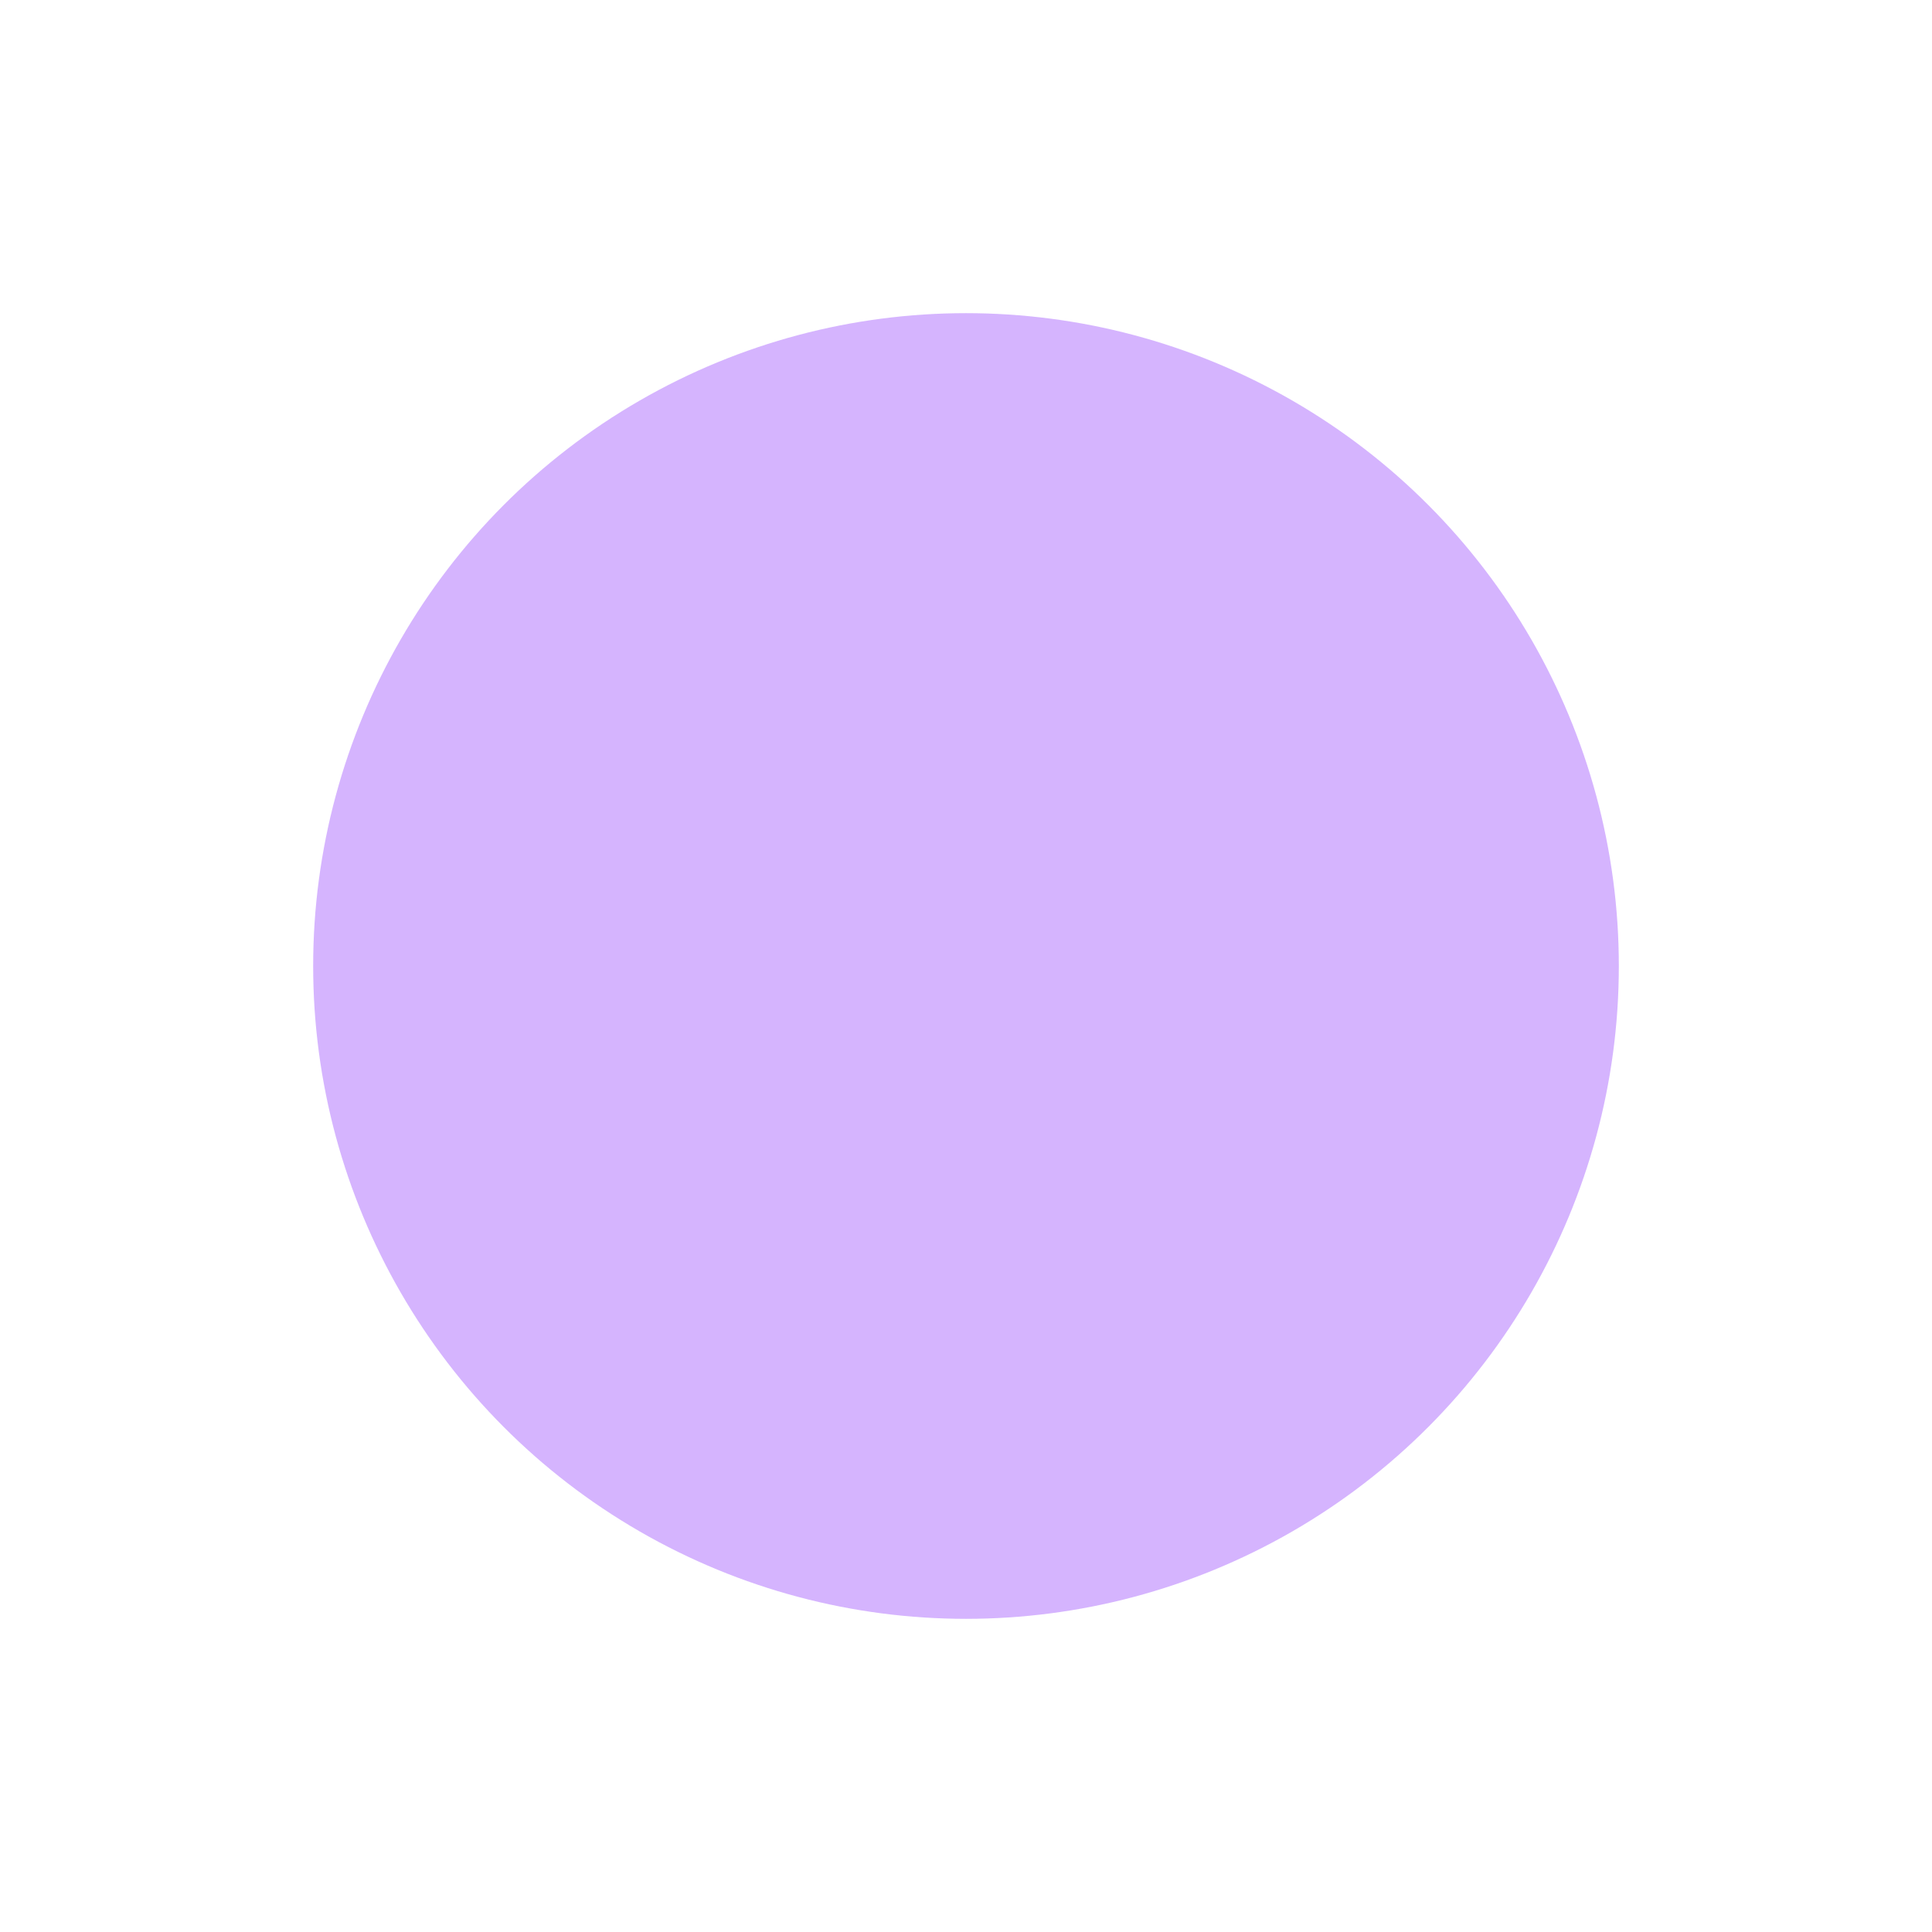 <?xml version="1.0" encoding="UTF-8"?>
<svg width="765px" height="765px" viewBox="0 0 765 765" version="1.1" xmlns="http://www.w3.org/2000/svg" xmlns:xlink="http://www.w3.org/1999/xlink">
    <!-- Generator: sketchtool 58 (101010) - https://sketch.com -->
    <title>4F3239A3-F9DE-4D49-88B9-4E60589A5399@3x</title>
    <desc>Created with sketchtool.</desc>
    <defs>
        <filter x="-29.0%" y="-29.0%" width="158.0%" height="158.0%" filterUnits="objectBoundingBox" id="filter-1">
            <feGaussianBlur stdDeviation="50" in="SourceGraphic"></feGaussianBlur>
        </filter>
    </defs>
    <g id="01_HomePage" stroke="none" stroke-width="1" fill="none" fill-rule="evenodd" opacity="0.342">
        <g id="01_HomePage_Confirmed" transform="translate(-624, -54)" fill="#8424FC">
            <g id="Hero">
                <g id="Illustration" transform="translate(708, 134)">
                    <circle id="PurpleLight" filter="url(#filter-1)" cx="298.5" cy="302.5" r="258.5"></circle>
                </g>
            </g>
        </g>
    </g>
</svg>